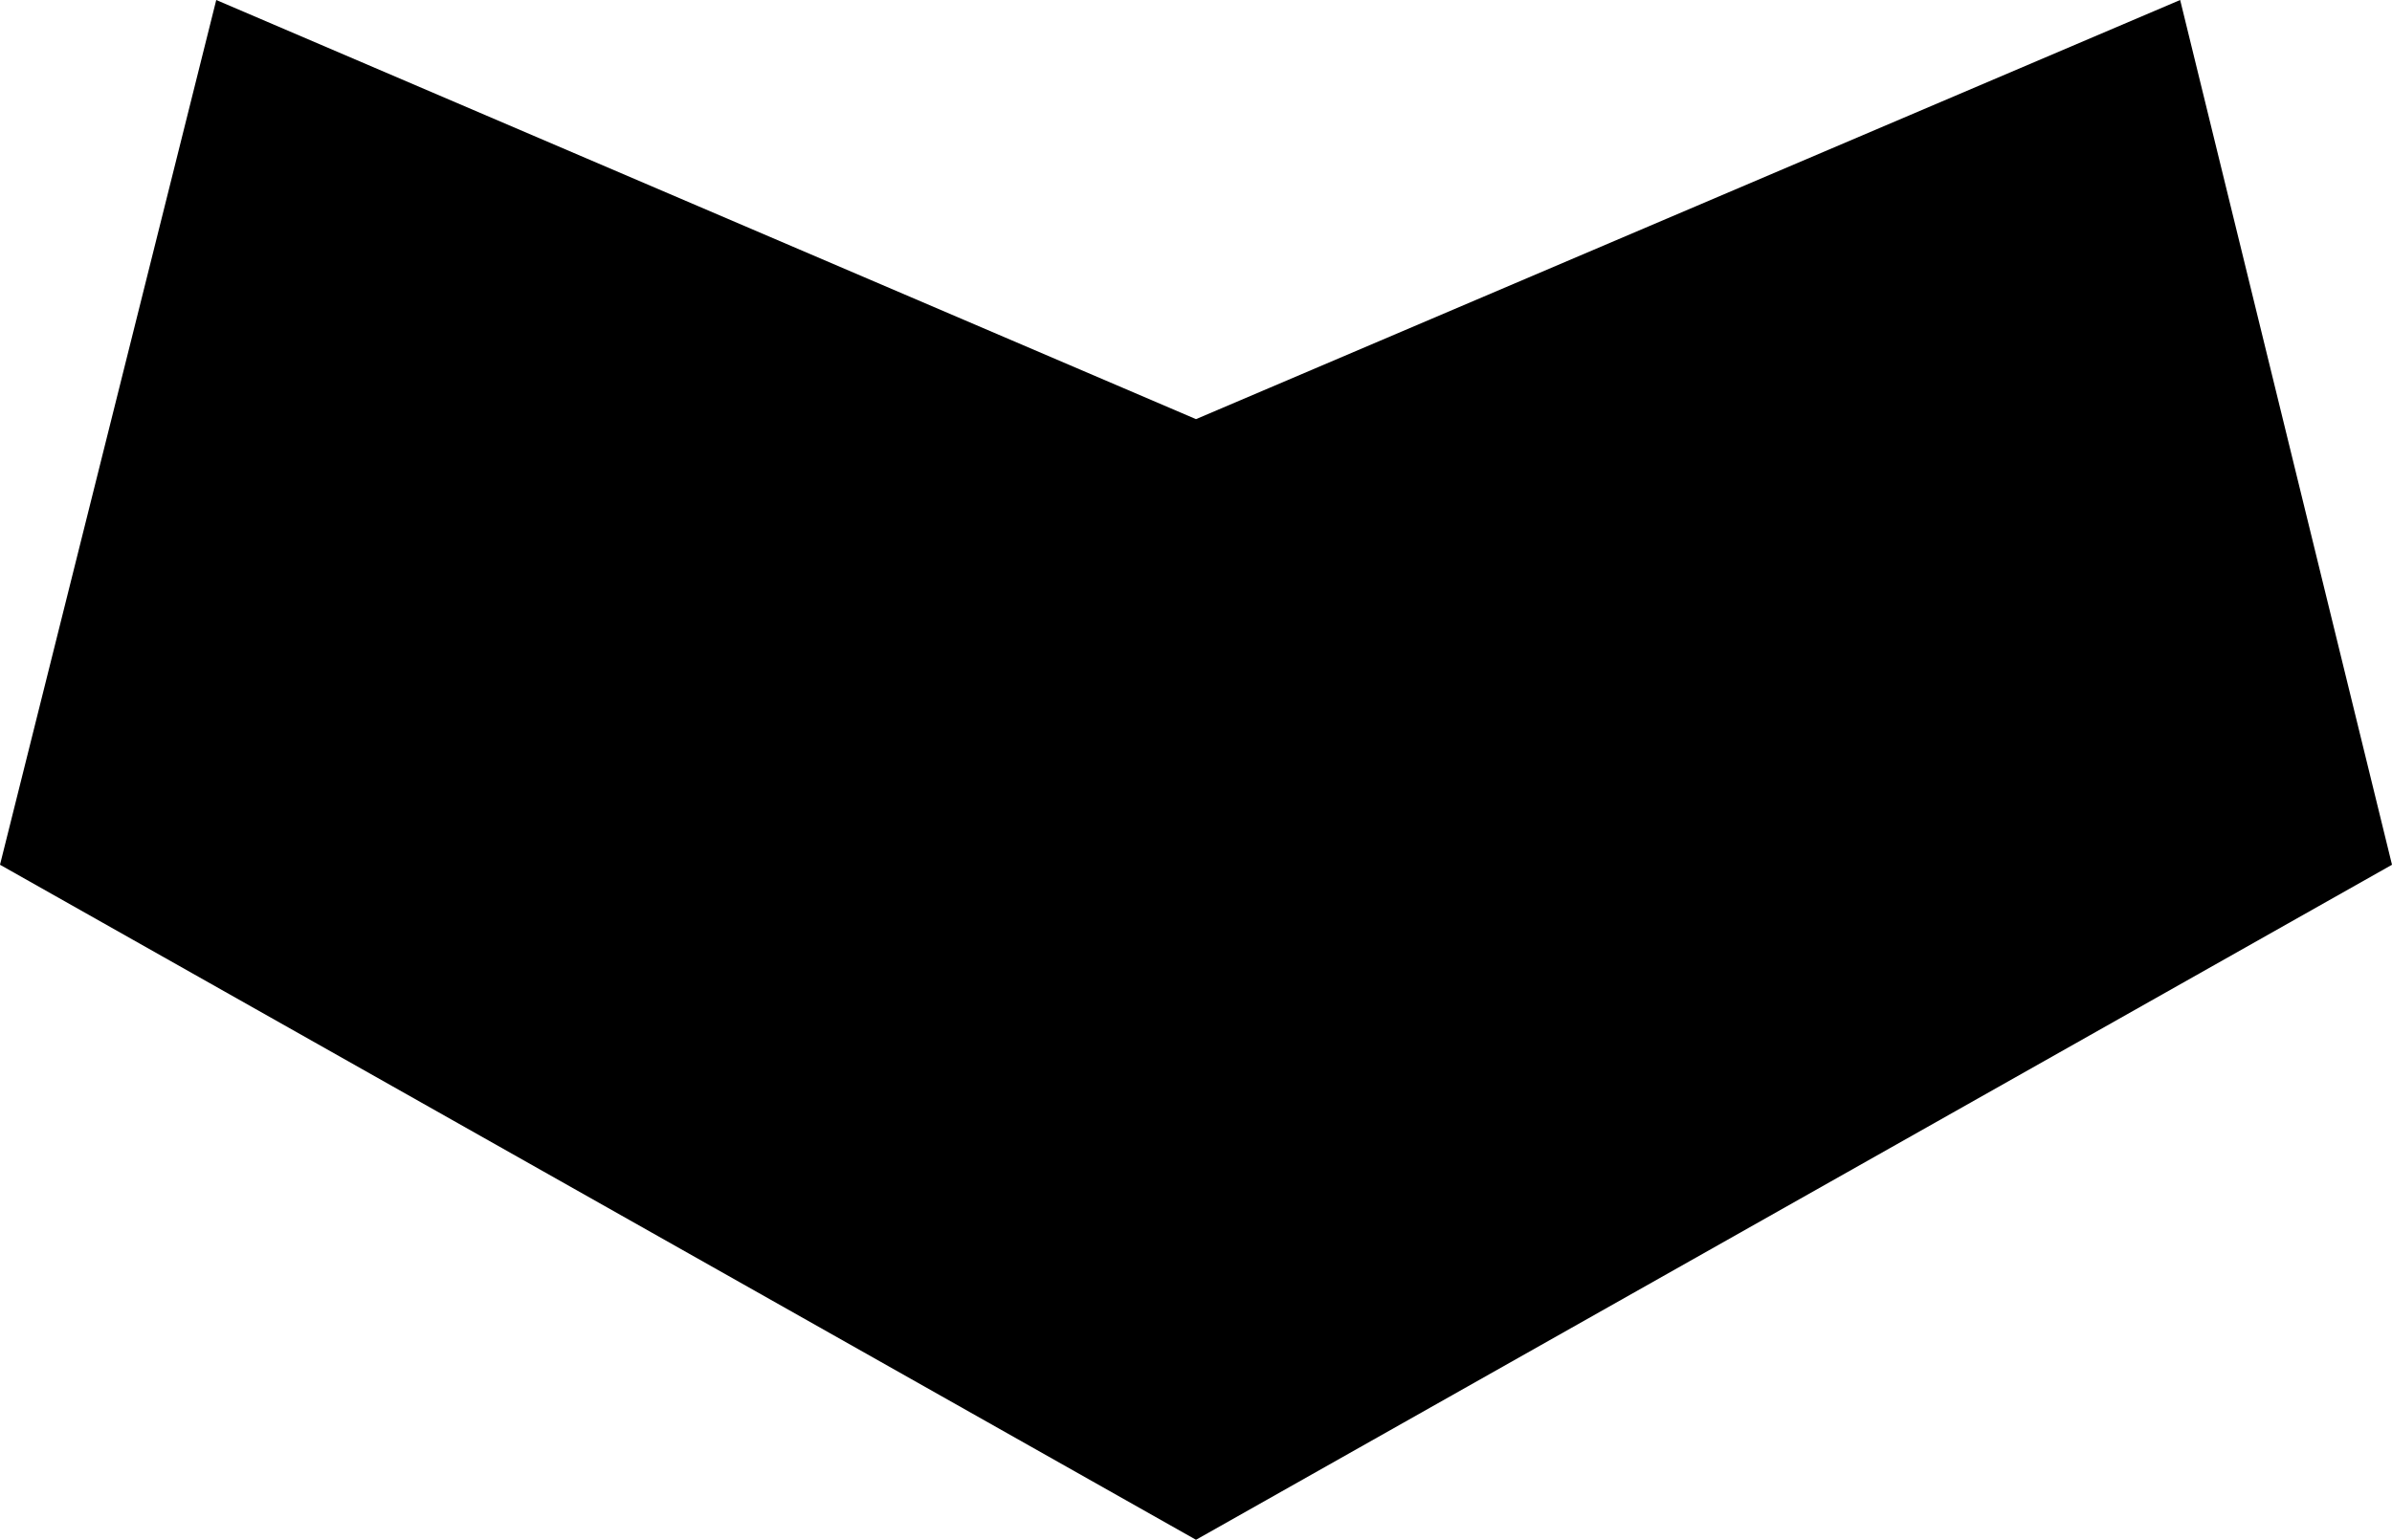 <?xml version="1.0" encoding="UTF-8" standalone="no"?>
<svg xmlns:xlink="http://www.w3.org/1999/xlink" height="17.45px" width="27.1px" xmlns="http://www.w3.org/2000/svg">
  <g transform="matrix(1.0, 0.0, 0.0, 1.0, -386.35, -324.4)">
    <path d="M399.9 341.85 L386.35 334.2 388.8 324.4 399.9 329.15 411.05 324.4 413.45 334.2 399.9 341.85" fill="#000000" fill-rule="evenodd" stroke="none"/>
  </g>
</svg>
